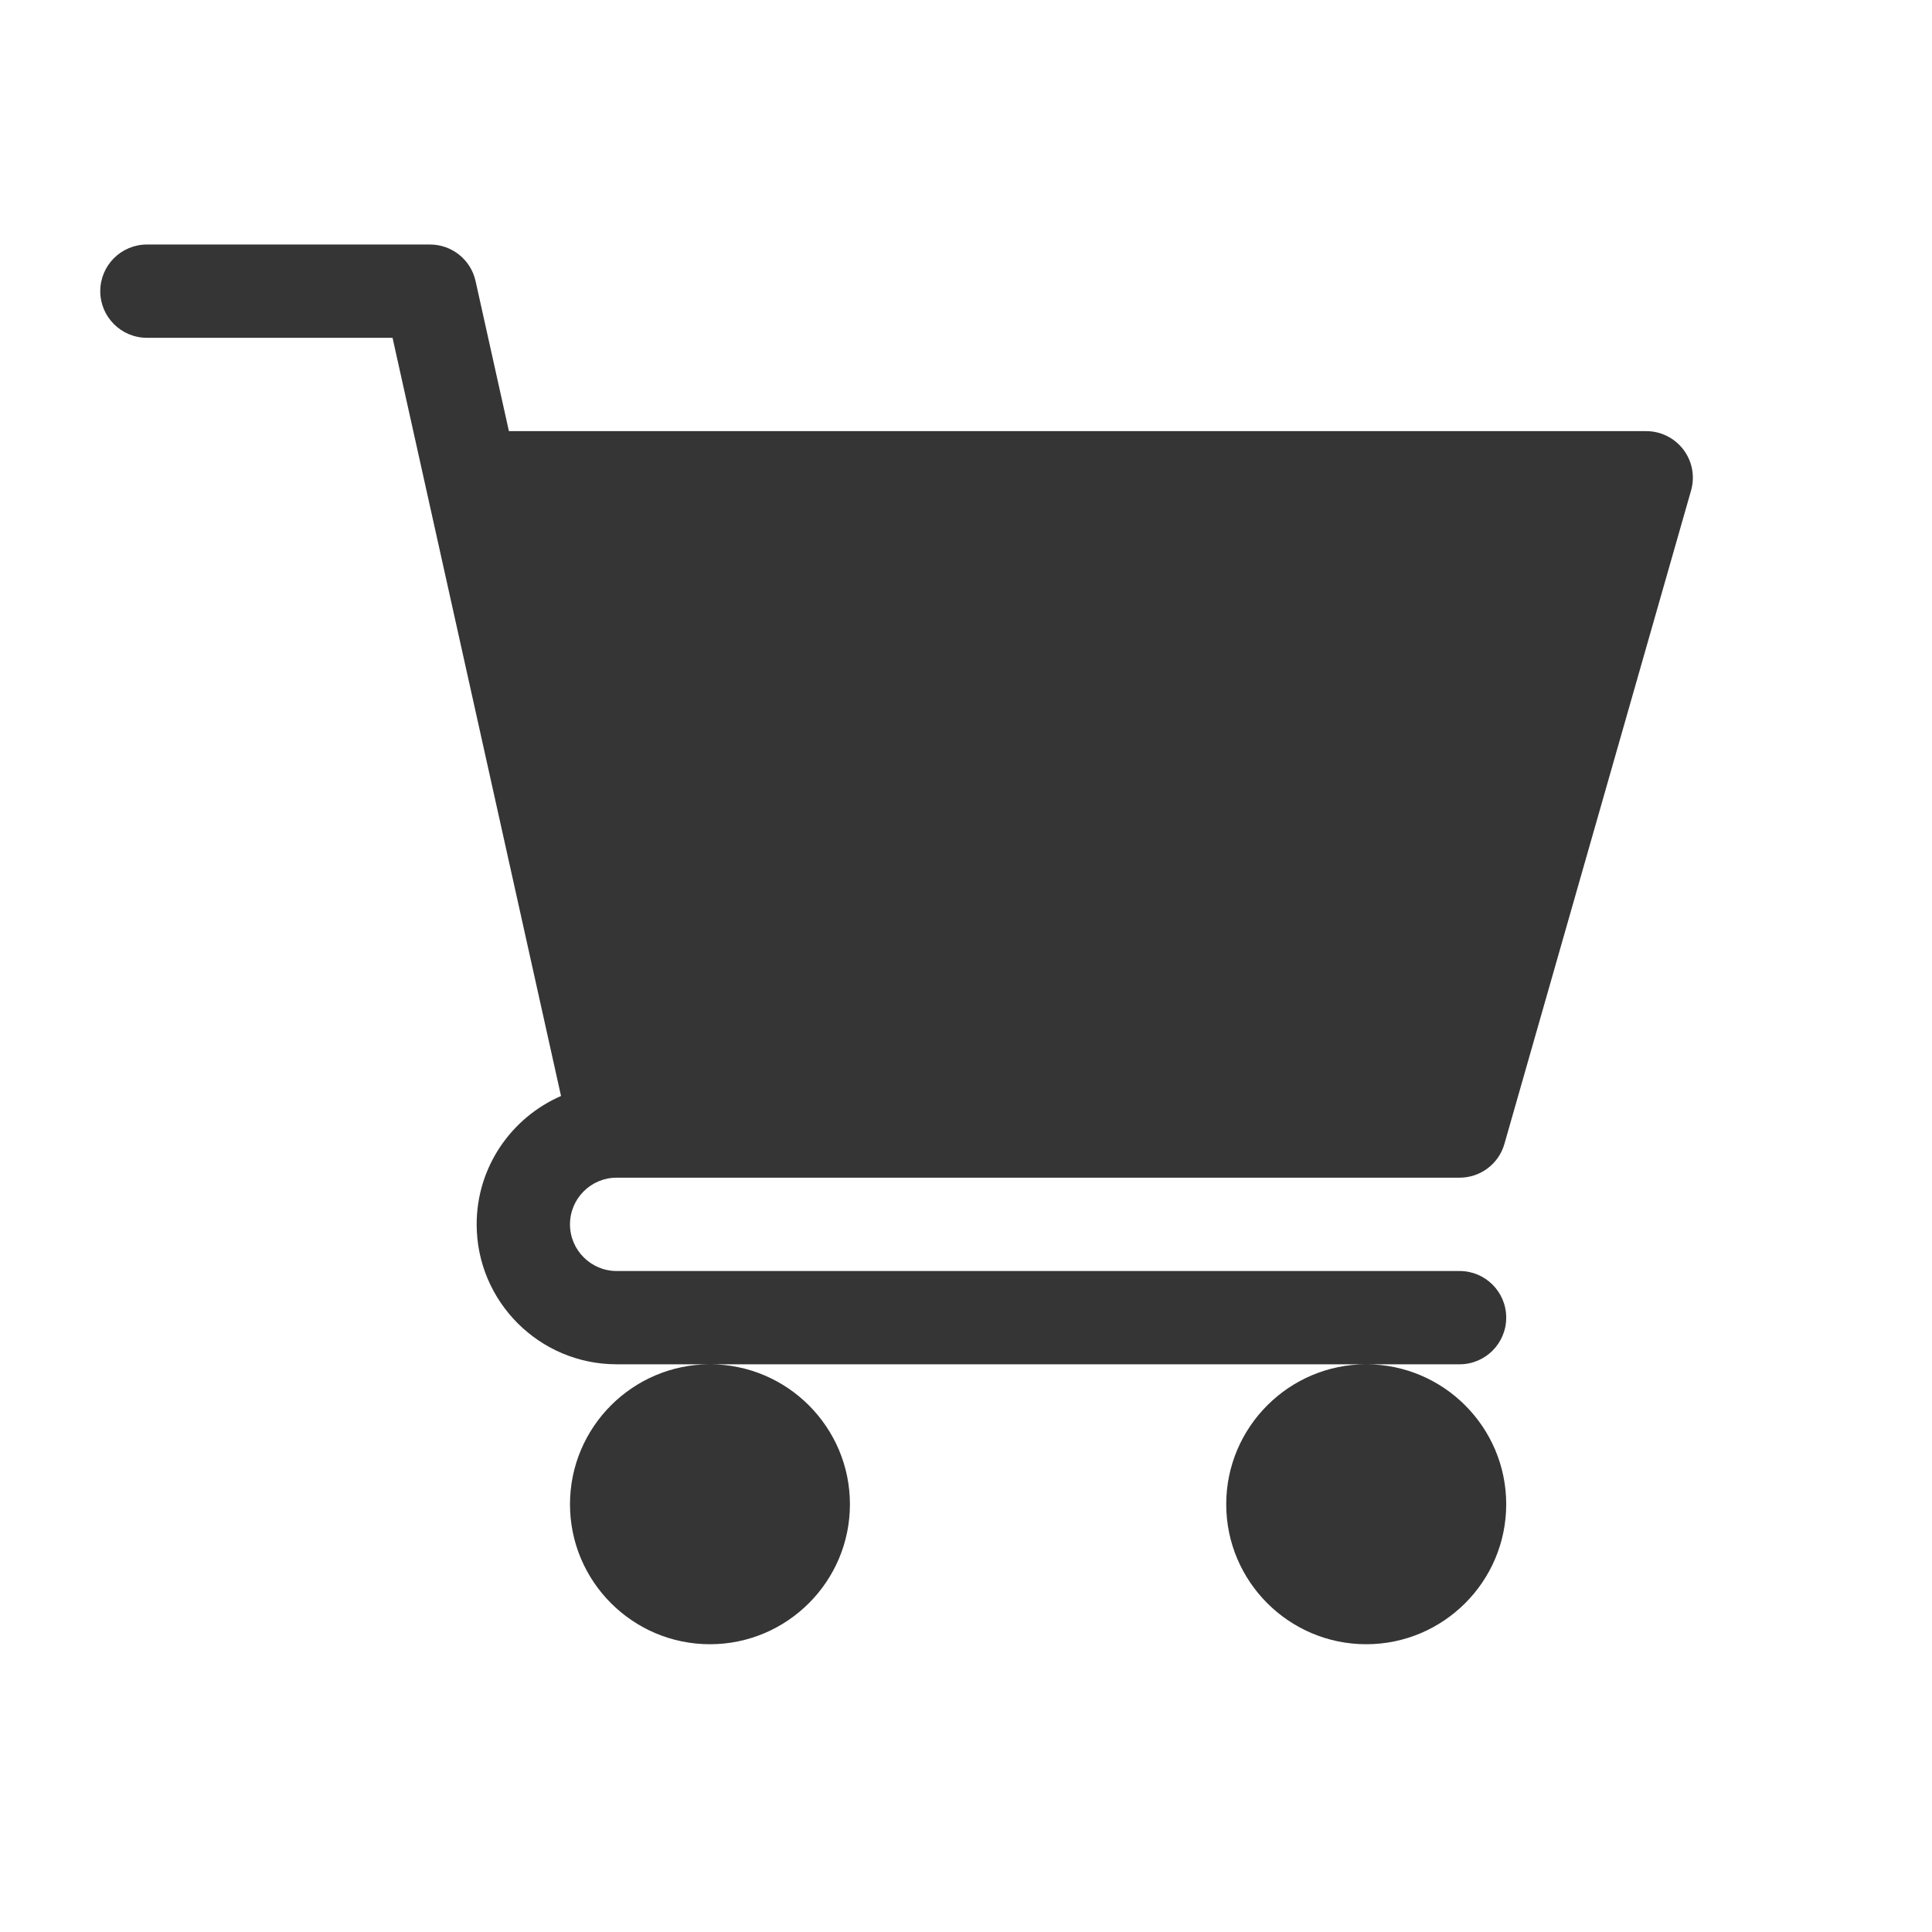 <svg width="39" height="39" viewBox="0 0 39 39" fill="none" xmlns="http://www.w3.org/2000/svg">
<g id="Icono-carrito">
<path id="Union" fill-rule="evenodd" clip-rule="evenodd" d="M12.447 23.773H29.464C29.885 23.773 30.255 23.494 30.369 23.09L34.136 9.903C34.217 9.619 34.162 9.314 33.983 9.078C33.805 8.842 33.527 8.703 33.231 8.703H10.273L9.6 5.674C9.504 5.242 9.122 4.936 8.68 4.936H2.966C2.446 4.936 2.024 5.357 2.024 5.878C2.024 6.398 2.446 6.819 2.966 6.819H7.924L11.325 22.124C10.325 22.559 9.622 23.555 9.622 24.715C9.622 26.273 10.889 27.54 12.447 27.54H14.331C12.773 27.54 11.506 28.808 11.506 30.366C11.506 31.924 12.773 33.191 14.331 33.191C15.889 33.191 17.157 31.924 17.157 30.366C17.157 28.808 15.889 27.54 14.331 27.54H27.579C26.021 27.54 24.753 28.808 24.753 30.366C24.753 31.924 26.021 33.191 27.579 33.191C29.137 33.191 30.405 31.924 30.405 30.366C30.405 28.808 29.137 27.54 27.579 27.54H29.464C29.984 27.54 30.405 27.119 30.405 26.598C30.405 26.078 29.984 25.657 29.464 25.657H12.447C11.929 25.657 11.506 25.234 11.506 24.715C11.506 24.195 11.929 23.773 12.447 23.773Z" fill="#353535"/>
</g>
</svg>
